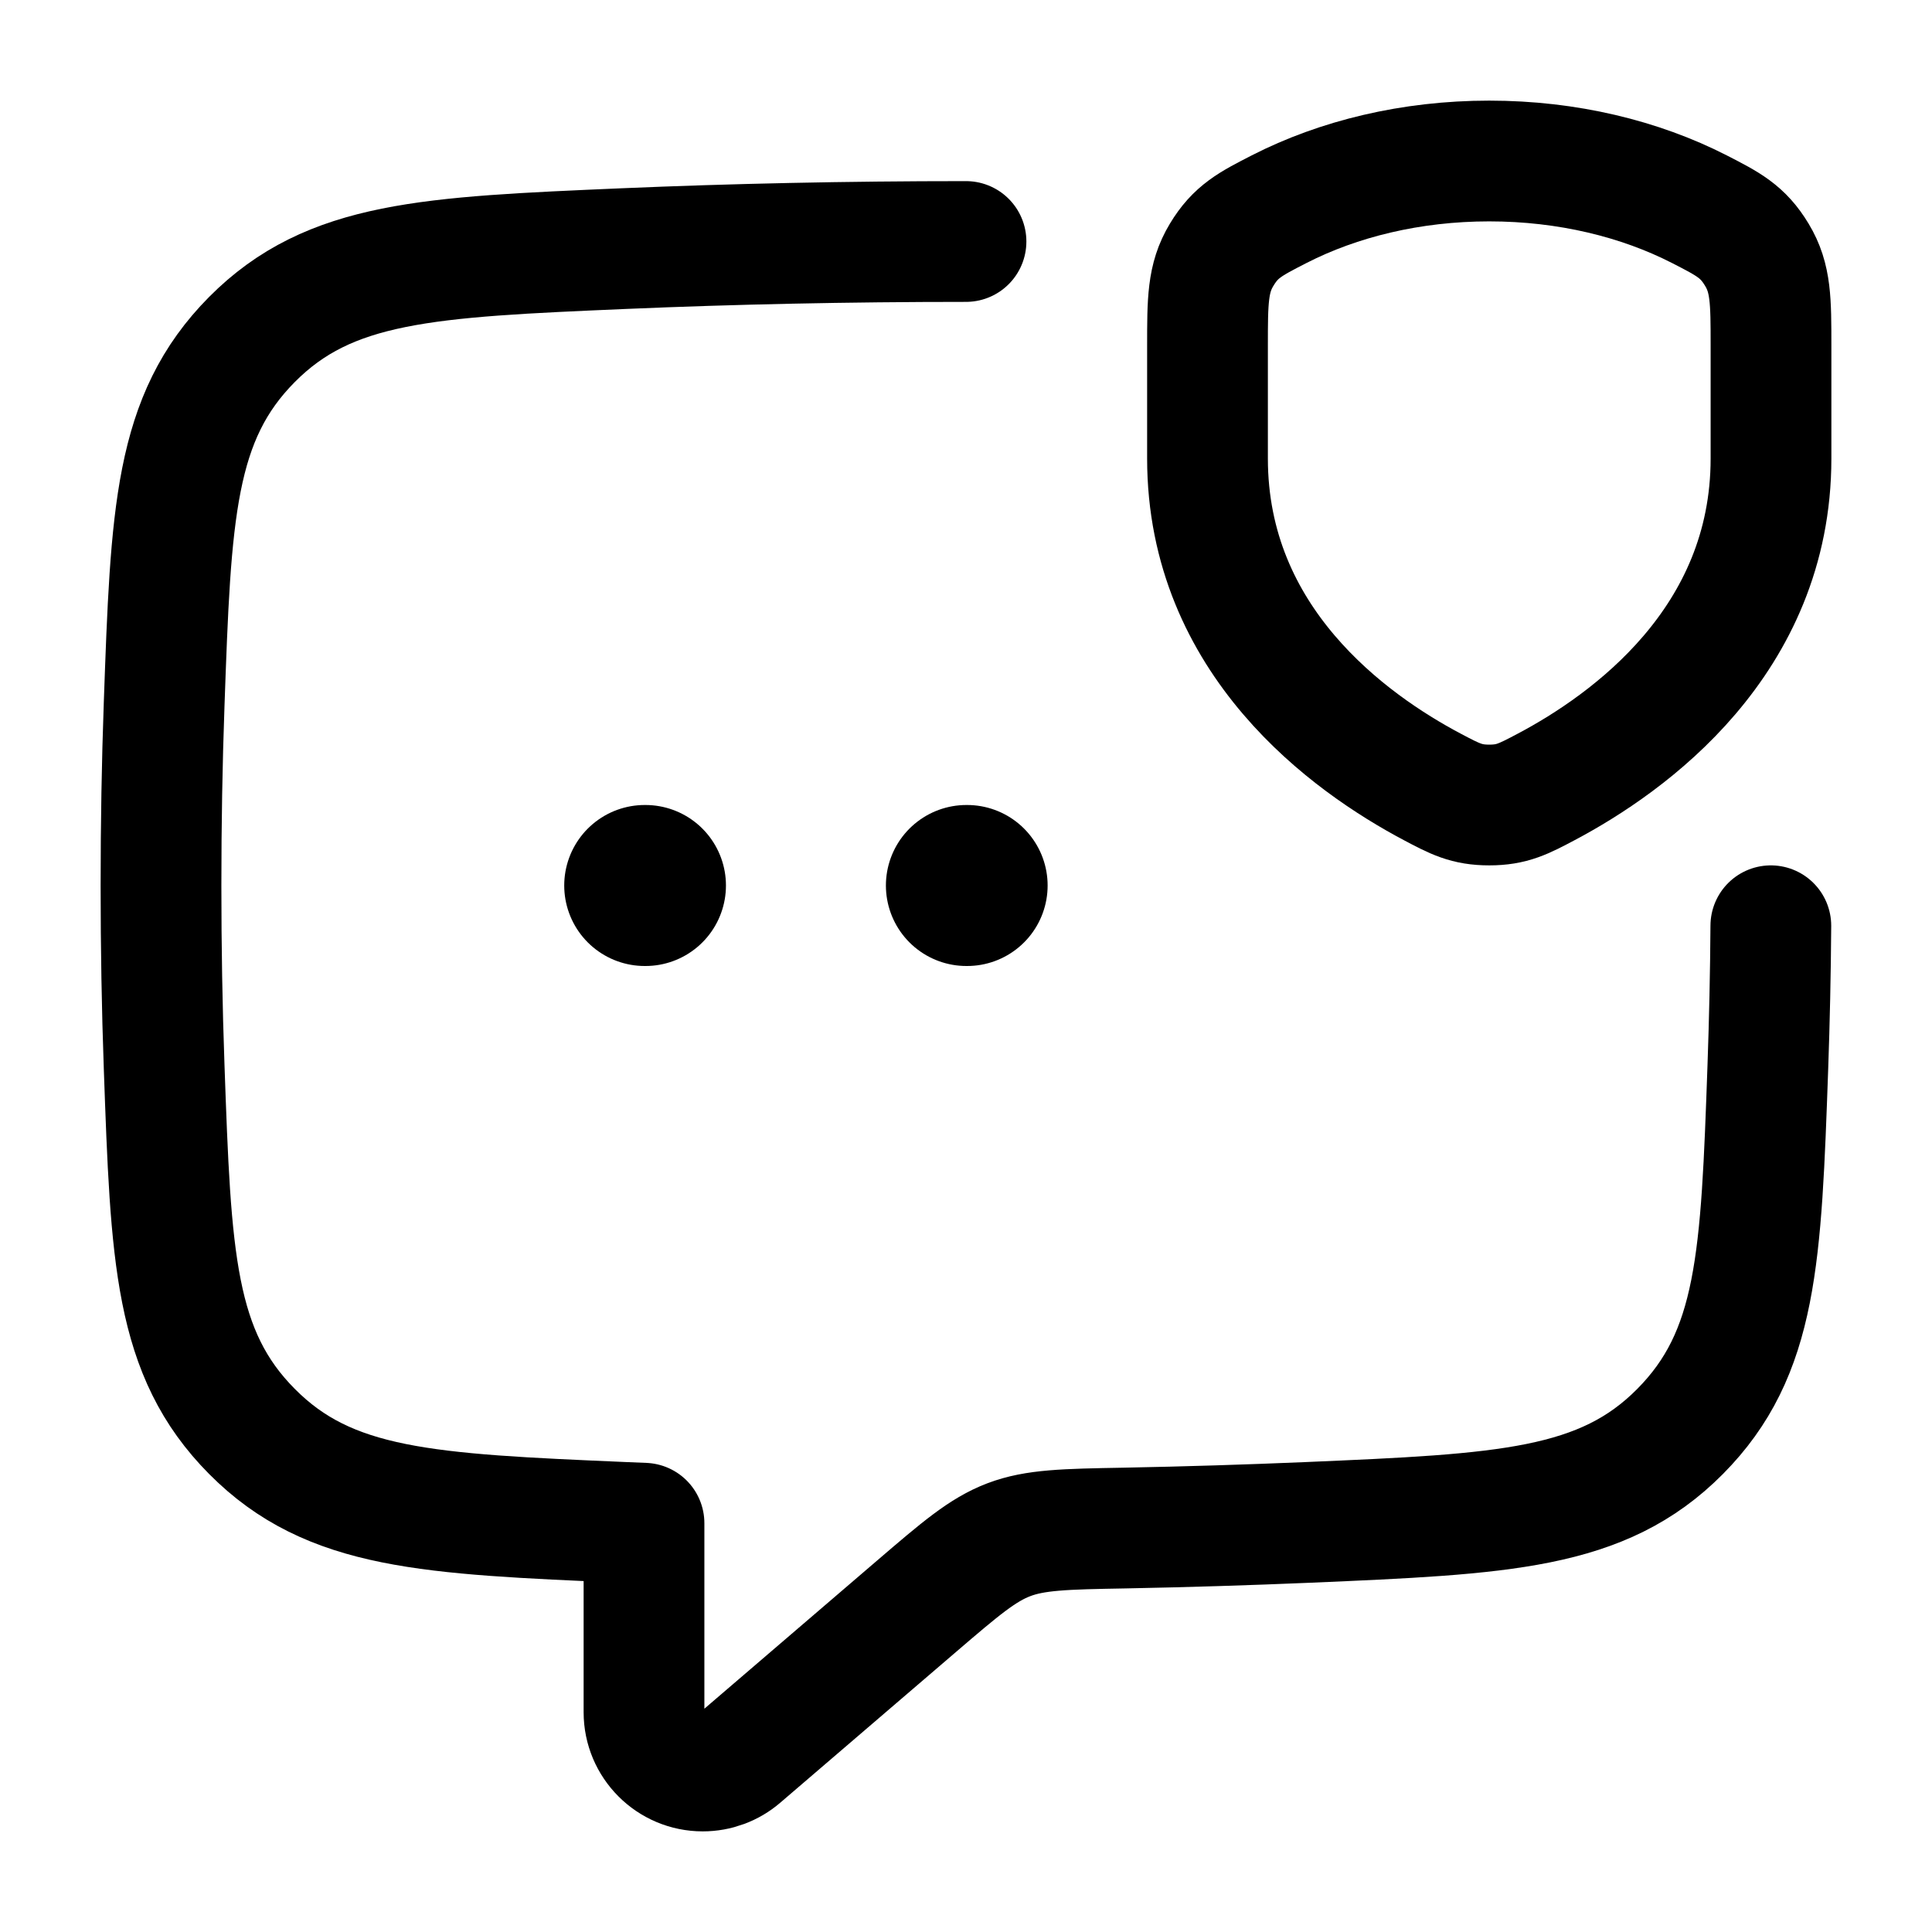 <svg viewBox="0 0 24 24" fill="none" xmlns="http://www.w3.org/2000/svg"><path d="M12.005 11H12.014M8.009 11H8.018" stroke="currentColor" stroke-width="2" stroke-linecap="round" stroke-linejoin="round"/><path d="M12 3C10.521 3 9.095 3.031 7.756 3.088C5.316 3.193 4.095 3.245 3.13 4.217C2.165 5.19 2.123 6.377 2.039 8.75C2.013 9.477 2 10.229 2 11C2 11.771 2.013 12.523 2.039 13.25C2.123 15.623 2.165 16.81 3.13 17.782C4.095 18.755 5.316 18.807 7.756 18.912C7.837 18.915 7.918 18.919 8 18.922V21.27C8 21.673 8.327 22 8.73 22C8.904 22 9.073 21.938 9.205 21.824L11.384 19.955C11.932 19.485 12.206 19.251 12.532 19.127C12.858 19.003 13.228 18.995 13.969 18.982C14.75 18.967 15.51 18.943 16.244 18.912C18.684 18.807 19.905 18.755 20.87 17.783C21.835 16.81 21.877 15.623 21.961 13.25C21.981 12.681 21.994 12.097 21.998 11.5" stroke="currentColor" stroke-width="1.5" stroke-linecap="round" stroke-linejoin="round"/><path d="M21.109 2.598C20.373 2.222 19.473 2 18.5 2C17.527 2 16.627 2.222 15.891 2.598C15.53 2.783 15.35 2.875 15.175 3.166C15 3.456 15 3.737 15 4.299V5.695C15 7.968 16.767 9.232 17.79 9.774C18.075 9.925 18.218 10 18.5 10C18.782 10 18.925 9.925 19.21 9.774C20.233 9.232 22 7.968 22 5.695L22 4.299C22 3.737 22 3.456 21.825 3.166C21.65 2.875 21.47 2.783 21.109 2.598Z" stroke="currentColor" stroke-width="1.5" stroke-linecap="round" stroke-linejoin="round"/></svg>